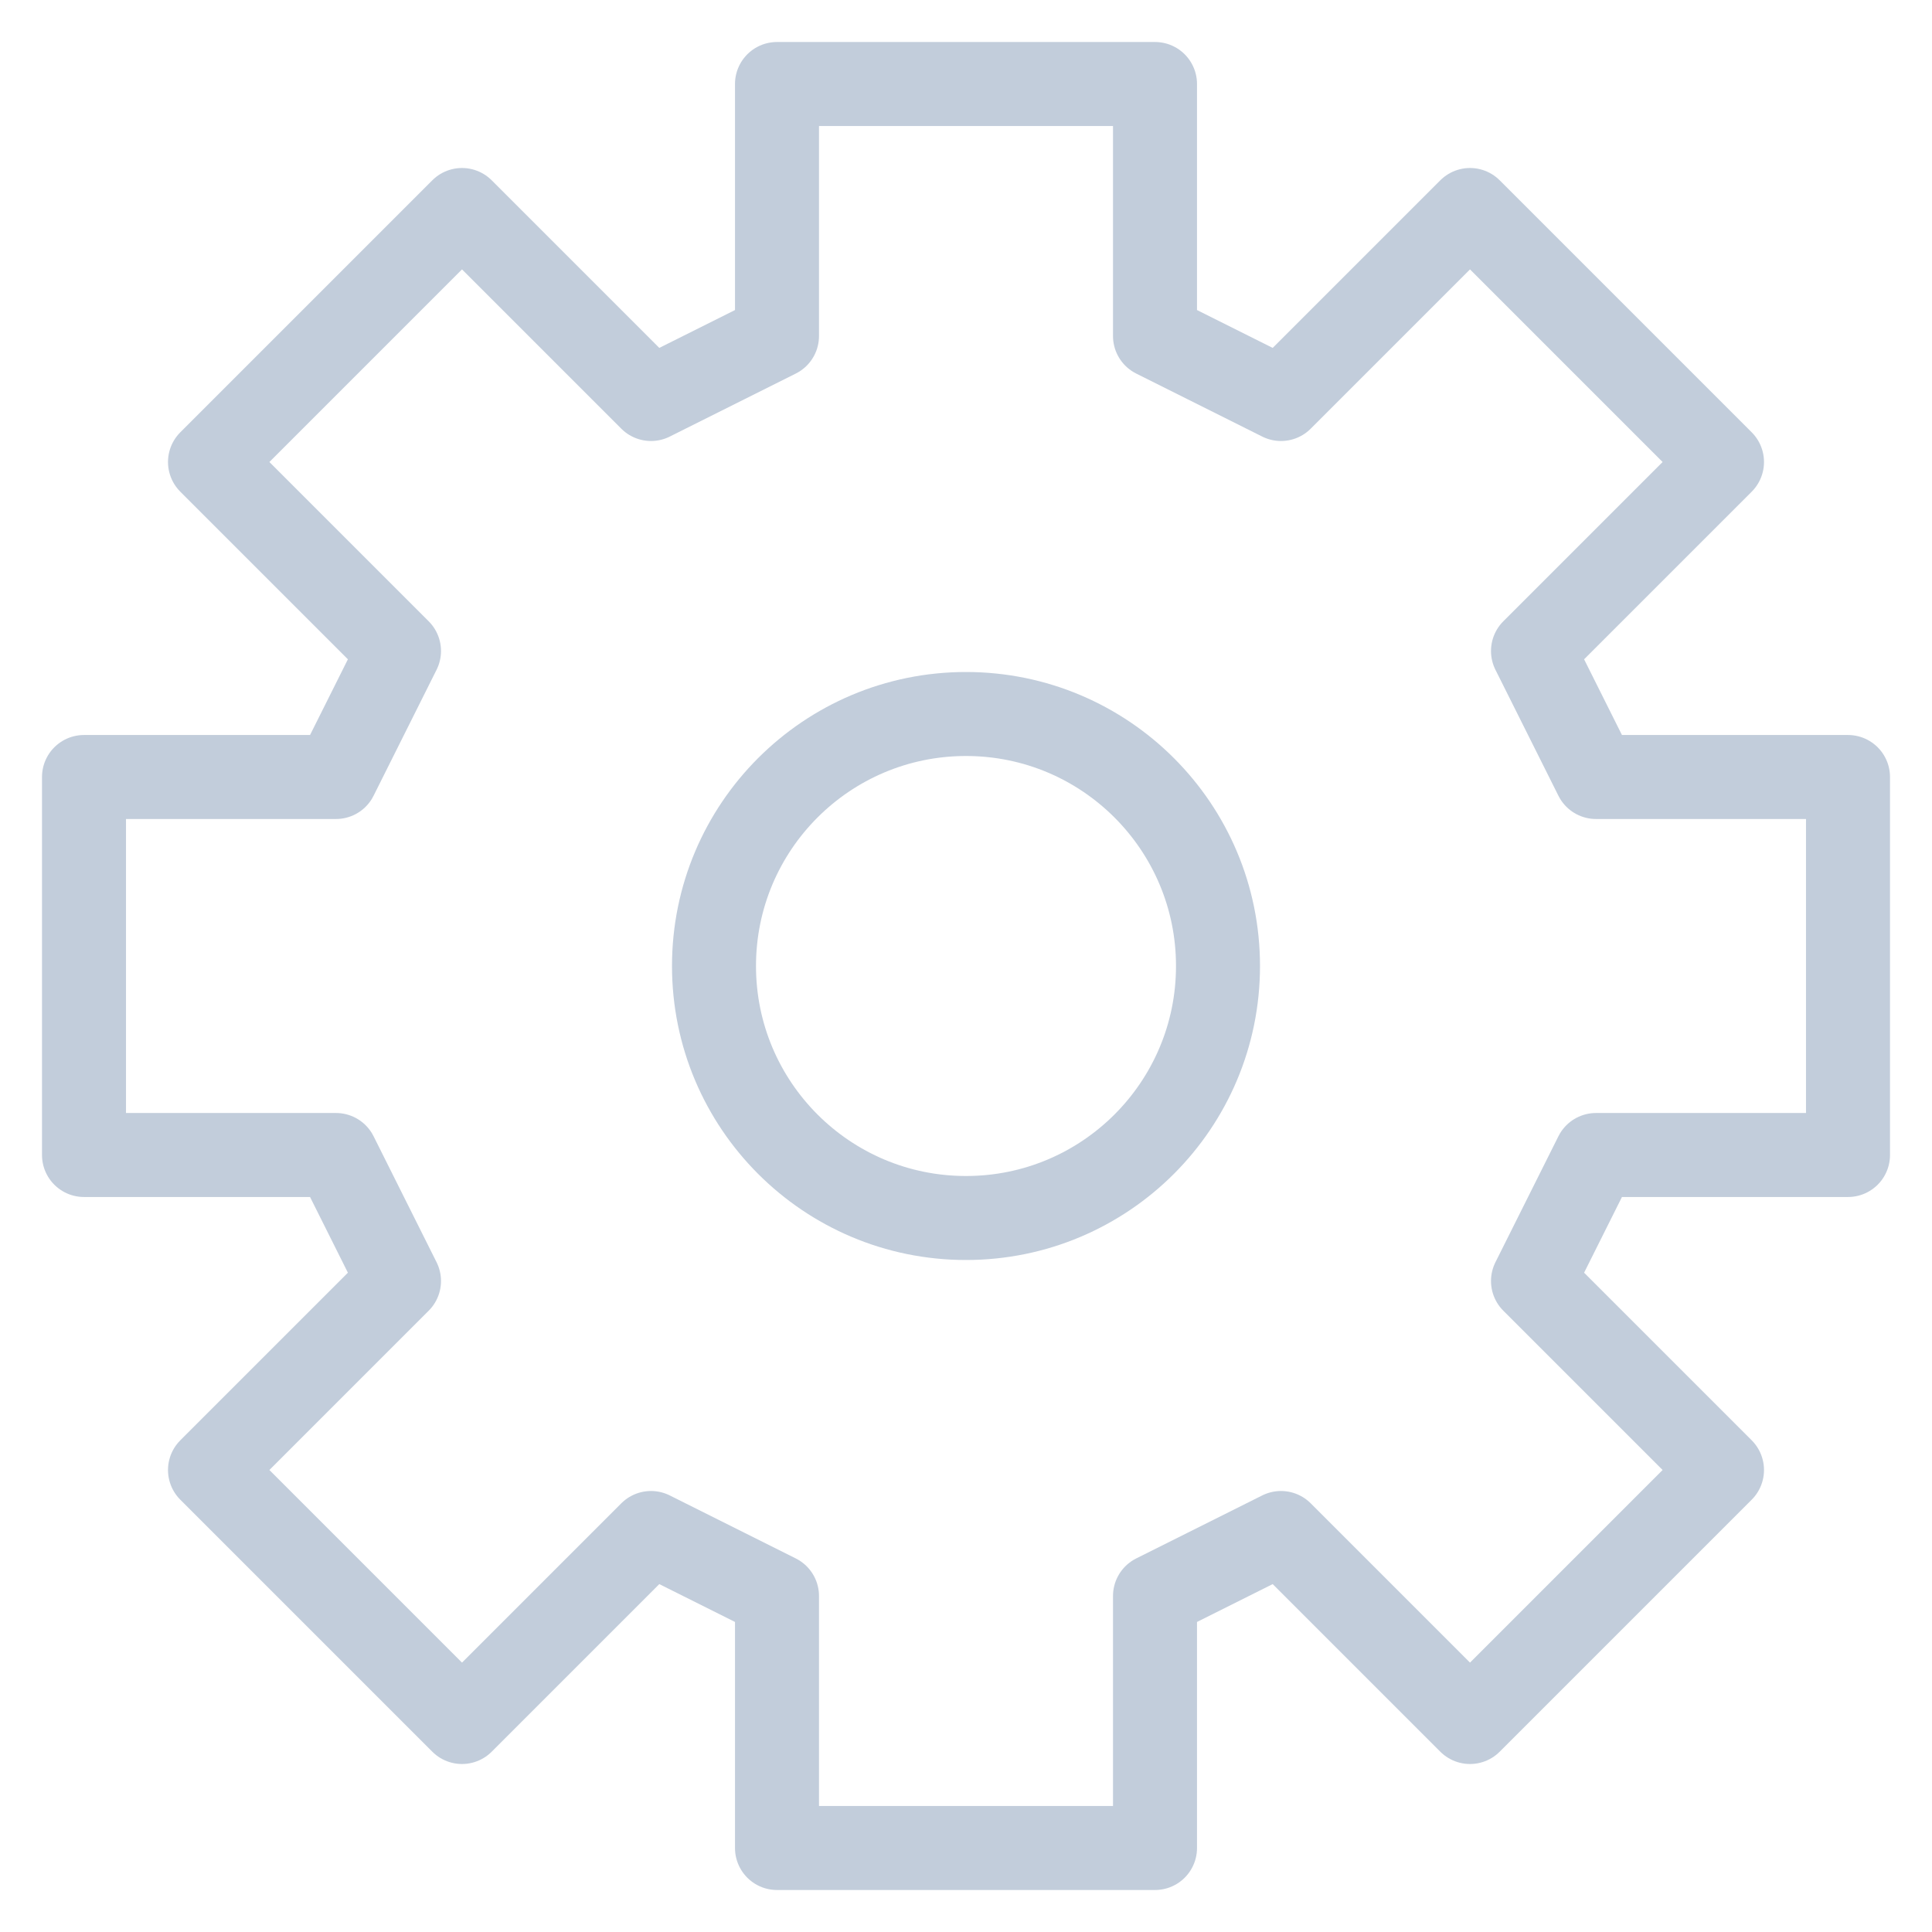 <svg width="23" height="23" viewBox="0 0 23 23" fill="none" xmlns="http://www.w3.org/2000/svg">
<path d="M9.25 1V4L7.75 4.75L5.5 2.5L2.5 5.5L4.75 7.75L4 9.25H1V13.75H4L4.75 15.25L2.5 17.5L5.5 20.5L7.75 18.25L9.25 19V22H13.75V19L15.25 18.25L17.5 20.5L20.5 17.5L18.25 15.25L19 13.75H22V9.25H19L18.25 7.75L20.5 5.5L17.5 2.5L15.25 4.75L13.75 4V1H9.25Z" stroke="#C2CDDB" stroke-linecap="round" stroke-linejoin="round"/>
<path d="M11.5 14.5C13.157 14.5 14.5 13.157 14.5 11.5C14.5 9.843 13.157 8.5 11.5 8.5C9.843 8.5 8.5 9.843 8.5 11.5C8.5 13.157 9.843 14.5 11.5 14.5Z" stroke="#C2CDDB" stroke-linecap="round" stroke-linejoin="round"/>
</svg>
